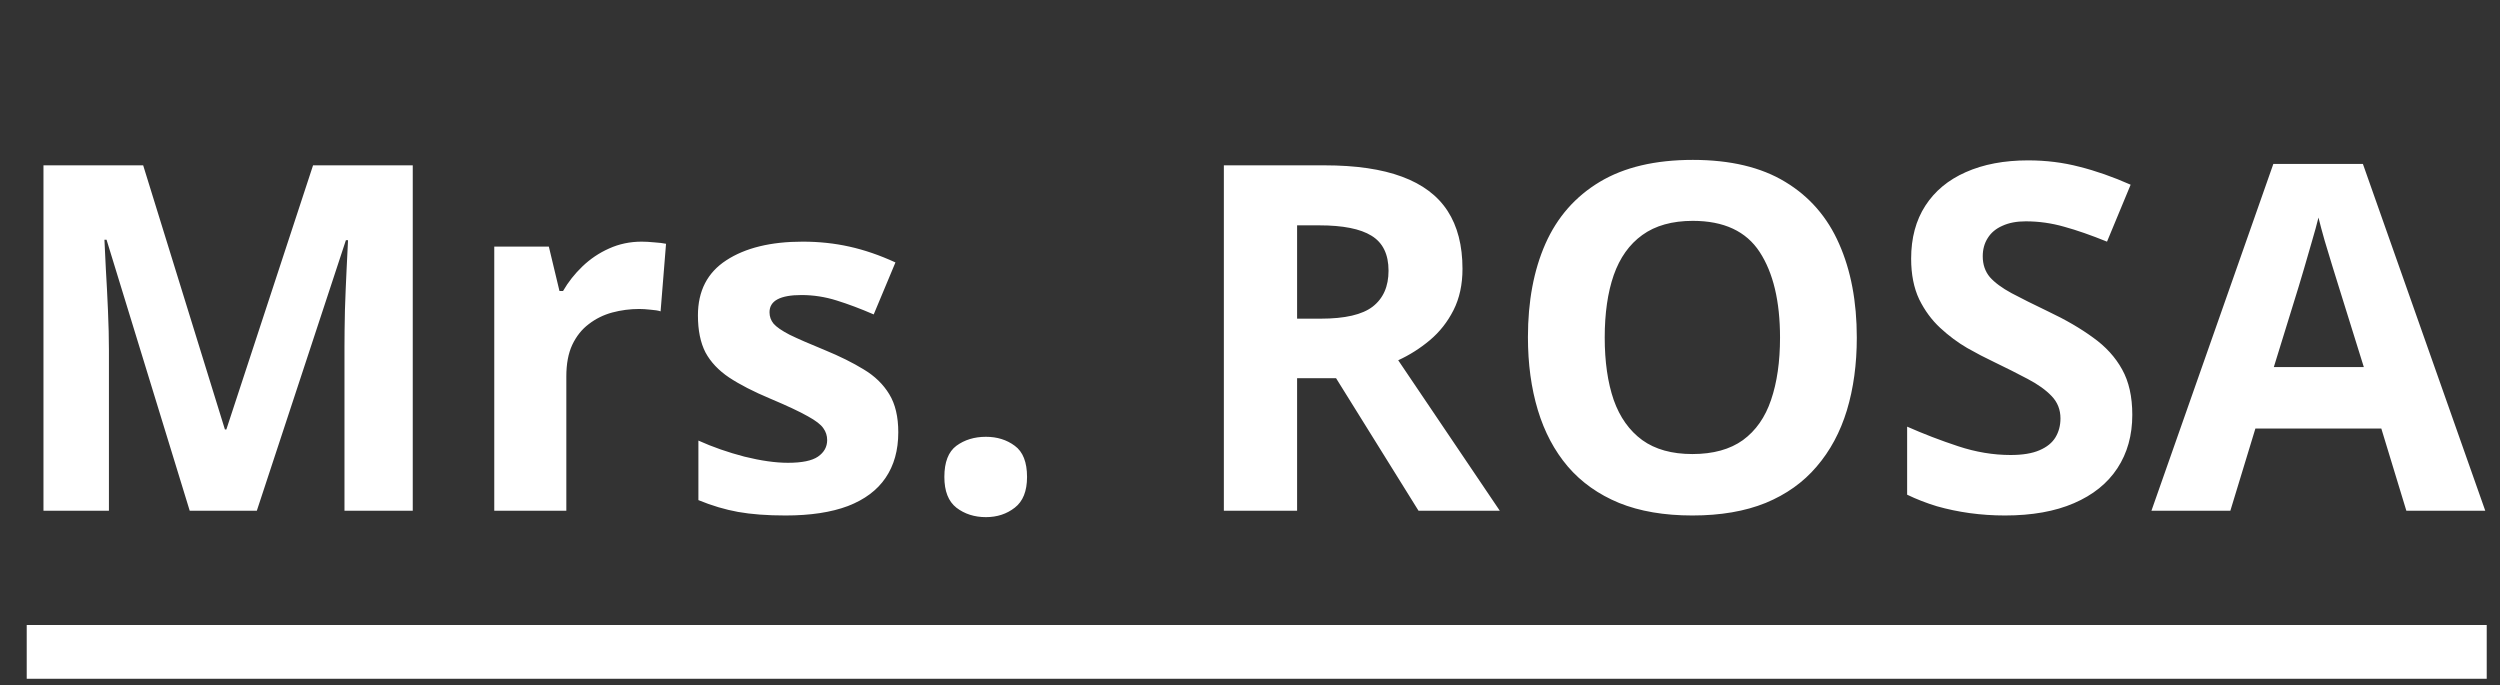 <svg width="186" height="51" viewBox="0 0 186 51" fill="none" xmlns="http://www.w3.org/2000/svg">
<rect x="0" y="0" width="186" height="51" fill="#333333" stroke="none"/>
<line x1="1.988" y1="48.5" x2="185.012" y2="48.5" stroke="white" stroke-width="4"/>
<path d="M14.115 38L7.928 17.838H7.77C7.793 18.318 7.828 19.045 7.875 20.018C7.934 20.979 7.986 22.004 8.033 23.094C8.08 24.184 8.104 25.168 8.104 26.047V38H3.234V12.301H10.652L16.734 31.953H16.84L23.291 12.301H30.709V38H25.629V25.836C25.629 25.027 25.641 24.096 25.664 23.041C25.699 21.986 25.74 20.984 25.787 20.035C25.834 19.074 25.869 18.354 25.893 17.873H25.734L19.107 38H14.115ZM47.742 17.979C48.012 17.979 48.322 17.996 48.674 18.031C49.037 18.055 49.33 18.09 49.553 18.137L49.148 23.164C48.973 23.105 48.721 23.064 48.393 23.041C48.076 23.006 47.801 22.988 47.566 22.988C46.875 22.988 46.201 23.076 45.545 23.252C44.9 23.428 44.32 23.715 43.805 24.113C43.289 24.5 42.879 25.016 42.574 25.66C42.281 26.293 42.135 27.072 42.135 27.998V38H36.773V18.348H40.834L41.625 21.652H41.889C42.275 20.984 42.756 20.375 43.33 19.824C43.916 19.262 44.578 18.816 45.316 18.488C46.066 18.148 46.875 17.979 47.742 17.979ZM66.832 32.164C66.832 33.5 66.516 34.631 65.883 35.557C65.262 36.471 64.33 37.168 63.088 37.648C61.846 38.117 60.299 38.352 58.447 38.352C57.076 38.352 55.898 38.264 54.914 38.088C53.941 37.912 52.957 37.619 51.961 37.209V32.779C53.027 33.26 54.17 33.658 55.389 33.975C56.619 34.279 57.697 34.432 58.623 34.432C59.666 34.432 60.41 34.279 60.855 33.975C61.312 33.658 61.541 33.248 61.541 32.744C61.541 32.416 61.447 32.123 61.26 31.865C61.084 31.596 60.697 31.297 60.1 30.969C59.502 30.629 58.565 30.189 57.287 29.65C56.057 29.135 55.043 28.613 54.246 28.086C53.461 27.559 52.875 26.938 52.488 26.223C52.113 25.496 51.926 24.576 51.926 23.463C51.926 21.646 52.629 20.281 54.035 19.367C55.453 18.441 57.346 17.979 59.713 17.979C60.932 17.979 62.092 18.102 63.193 18.348C64.307 18.594 65.449 18.986 66.621 19.525L65.004 23.393C64.031 22.971 63.111 22.625 62.244 22.355C61.389 22.086 60.516 21.951 59.625 21.951C58.84 21.951 58.248 22.057 57.85 22.268C57.451 22.479 57.252 22.801 57.252 23.234C57.252 23.551 57.352 23.832 57.551 24.078C57.762 24.324 58.16 24.6 58.746 24.904C59.344 25.197 60.217 25.578 61.365 26.047C62.478 26.504 63.445 26.984 64.266 27.488C65.086 27.98 65.719 28.596 66.164 29.334C66.609 30.061 66.832 31.004 66.832 32.164ZM70.26 35.486C70.26 34.385 70.559 33.611 71.156 33.166C71.766 32.721 72.498 32.498 73.353 32.498C74.186 32.498 74.9 32.721 75.498 33.166C76.107 33.611 76.412 34.385 76.412 35.486C76.412 36.541 76.107 37.303 75.498 37.772C74.9 38.24 74.186 38.475 73.353 38.475C72.498 38.475 71.766 38.24 71.156 37.772C70.559 37.303 70.26 36.541 70.26 35.486ZM98.543 12.301C100.875 12.301 102.797 12.582 104.309 13.145C105.832 13.707 106.963 14.557 107.701 15.693C108.439 16.83 108.809 18.266 108.809 20C108.809 21.172 108.586 22.197 108.141 23.076C107.695 23.955 107.109 24.699 106.383 25.309C105.656 25.918 104.871 26.416 104.027 26.803L111.586 38H105.539L99.404 28.139H96.504V38H91.055V12.301H98.543ZM98.156 16.766H96.504V23.709H98.262C100.066 23.709 101.355 23.41 102.129 22.812C102.914 22.203 103.307 21.312 103.307 20.141C103.307 18.922 102.885 18.055 102.041 17.539C101.209 17.023 99.914 16.766 98.156 16.766ZM138.146 25.115C138.146 27.096 137.9 28.9 137.408 30.529C136.916 32.147 136.166 33.541 135.158 34.713C134.162 35.885 132.896 36.787 131.361 37.42C129.826 38.041 128.01 38.352 125.912 38.352C123.814 38.352 121.998 38.041 120.463 37.42C118.928 36.787 117.656 35.885 116.648 34.713C115.652 33.541 114.908 32.141 114.416 30.512C113.924 28.883 113.678 27.072 113.678 25.08C113.678 22.42 114.111 20.105 114.979 18.137C115.857 16.156 117.205 14.621 119.021 13.531C120.838 12.441 123.146 11.896 125.947 11.896C128.736 11.896 131.027 12.441 132.82 13.531C134.625 14.621 135.961 16.156 136.828 18.137C137.707 20.117 138.146 22.443 138.146 25.115ZM119.391 25.115C119.391 26.908 119.613 28.455 120.059 29.756C120.516 31.045 121.225 32.041 122.186 32.744C123.146 33.435 124.389 33.781 125.912 33.781C127.459 33.781 128.713 33.435 129.674 32.744C130.635 32.041 131.332 31.045 131.766 29.756C132.211 28.455 132.434 26.908 132.434 25.115C132.434 22.42 131.93 20.299 130.922 18.752C129.914 17.205 128.256 16.432 125.947 16.432C124.412 16.432 123.158 16.783 122.186 17.486C121.225 18.178 120.516 19.174 120.059 20.475C119.613 21.764 119.391 23.311 119.391 25.115ZM158.643 30.863C158.643 32.387 158.273 33.711 157.535 34.836C156.797 35.961 155.719 36.828 154.301 37.438C152.895 38.047 151.184 38.352 149.168 38.352C148.277 38.352 147.404 38.293 146.549 38.176C145.705 38.059 144.891 37.889 144.105 37.666C143.332 37.432 142.594 37.145 141.891 36.805V31.742C143.109 32.281 144.375 32.768 145.688 33.201C147 33.635 148.301 33.852 149.59 33.852C150.48 33.852 151.195 33.734 151.734 33.5C152.285 33.266 152.684 32.943 152.93 32.533C153.176 32.123 153.299 31.654 153.299 31.127C153.299 30.482 153.082 29.932 152.648 29.475C152.215 29.018 151.617 28.59 150.855 28.191C150.105 27.793 149.256 27.365 148.307 26.908C147.709 26.627 147.059 26.287 146.355 25.889C145.652 25.479 144.984 24.98 144.352 24.395C143.719 23.809 143.197 23.1 142.787 22.268C142.389 21.424 142.189 20.416 142.189 19.244C142.189 17.709 142.541 16.396 143.244 15.307C143.947 14.217 144.949 13.385 146.25 12.81C147.562 12.225 149.109 11.932 150.891 11.932C152.227 11.932 153.498 12.09 154.705 12.406C155.924 12.711 157.195 13.156 158.52 13.742L156.762 17.979C155.578 17.498 154.518 17.129 153.58 16.871C152.643 16.602 151.688 16.467 150.715 16.467C150.035 16.467 149.455 16.578 148.975 16.801C148.494 17.012 148.131 17.316 147.885 17.715C147.639 18.102 147.516 18.553 147.516 19.068C147.516 19.678 147.691 20.193 148.043 20.615C148.406 21.025 148.945 21.424 149.66 21.811C150.387 22.197 151.289 22.648 152.367 23.164C153.68 23.785 154.799 24.436 155.725 25.115C156.662 25.783 157.383 26.574 157.887 27.488C158.391 28.391 158.643 29.516 158.643 30.863ZM179.033 38L177.17 31.883H167.801L165.938 38H160.066L169.137 12.195H175.799L184.904 38H179.033ZM175.869 27.312L174.006 21.336C173.889 20.938 173.73 20.428 173.531 19.807C173.344 19.174 173.15 18.535 172.951 17.891C172.764 17.234 172.611 16.666 172.494 16.186C172.377 16.666 172.213 17.264 172.002 17.979C171.803 18.682 171.609 19.35 171.422 19.982C171.234 20.615 171.1 21.066 171.018 21.336L169.172 27.312H175.869Z" fill="white"/>
</svg>

